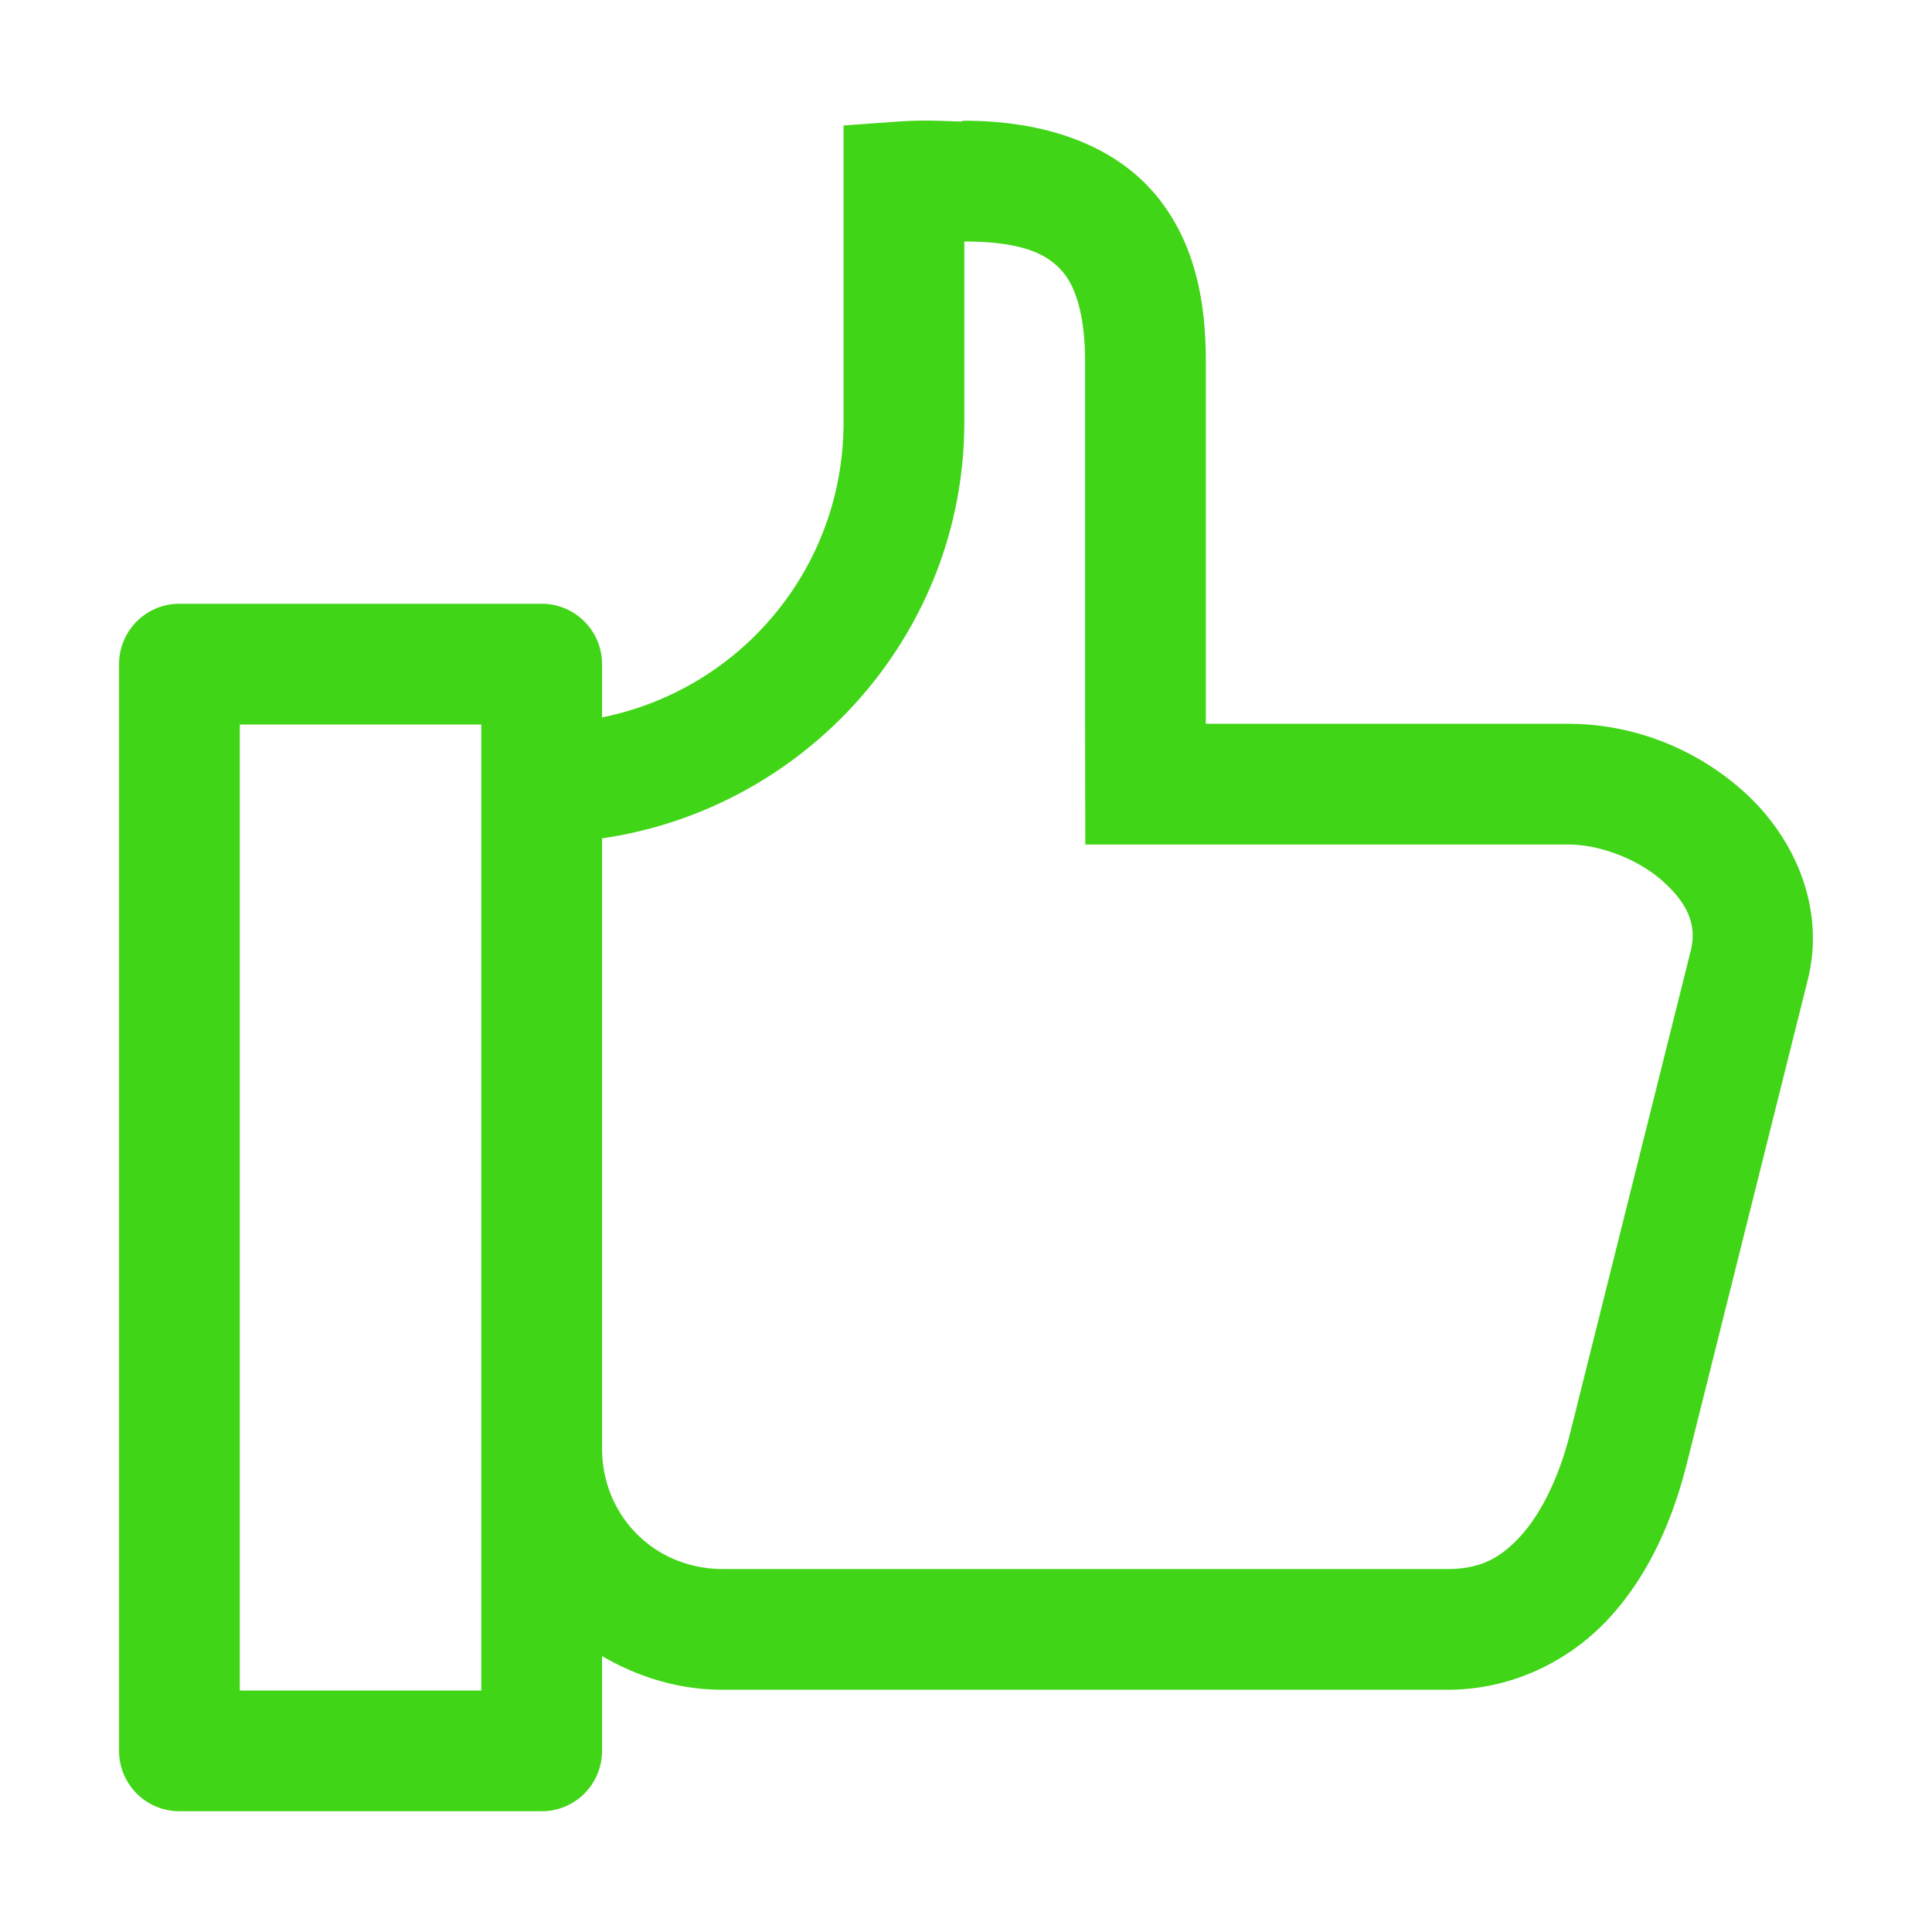 <svg xmlns:dc="http://purl.org/dc/elements/1.1/" xmlns:cc="http://creativecommons.org/ns#" xmlns:rdf="http://www.w3.org/1999/02/22-rdf-syntax-ns#" xmlns:svg="http://www.w3.org/2000/svg" xmlns="http://www.w3.org/2000/svg" xmlns:sodipodi="http://sodipodi.sourceforge.net/DTD/sodipodi-0.dtd" xmlns:inkscape="http://www.inkscape.org/namespaces/inkscape" width="16px" height="16px" viewBox="0 0 16 16" id="svg2" version="1.1" inkscape:version="0.91 r13725" sodipodi:docname="58.svg">
  <defs id="defs4">
    <pattern y="0" x="0" height="6" width="6" patternUnits="userSpaceOnUse" id="EMFhbasepattern"></pattern>
    <pattern y="0" x="0" height="6" width="6" patternUnits="userSpaceOnUse" id="EMFhbasepattern-3"></pattern>
    <pattern y="0" x="0" height="6" width="6" patternUnits="userSpaceOnUse" id="EMFhbasepattern-2"></pattern>
    <pattern y="0" x="0" height="6" width="6" patternUnits="userSpaceOnUse" id="EMFhbasepattern-8"></pattern>
  </defs>
  <sodipodi:namedview id="base" pagecolor="#ffffff" bordercolor="#666666" borderopacity="1.0" inkscape:pageopacity="0.0" inkscape:pageshadow="2" inkscape:zoom="15.839192" inkscape:cx="-8.3390364" inkscape:cy="12.068158" inkscape:document-units="px" inkscape:current-layer="layer1" showgrid="true" units="px" inkscape:window-width="1366" inkscape:window-height="715" inkscape:window-x="-8" inkscape:window-y="-8" inkscape:window-maximized="1" inkscape:snap-bbox="true" inkscape:bbox-paths="true" inkscape:bbox-nodes="true" inkscape:snap-bbox-edge-midpoints="true" inkscape:snap-bbox-midpoints="true" inkscape:snap-global="true">
    <inkscape:grid type="xygrid" id="grid3336"></inkscape:grid>
  </sodipodi:namedview>
  
  <g inkscape:label="Layer 1" inkscape:groupmode="layer" id="layer1" transform="translate(0,-1036.362)" style="fill: rgb(65, 213, 23);">
    <path style="color: rgb(0, 0, 0); font: medium sans-serif; text-indent: 0px; text-align: start; text-decoration: none solid rgb(0, 0, 0); letter-spacing: normal; word-spacing: normal; text-transform: none; direction: ltr; writing-mode: lr-tb; baseline-shift: baseline; text-anchor: start; white-space: normal; clip-rule: nonzero; display: inline; overflow: visible; visibility: visible; opacity: 1; isolation: auto; mix-blend-mode: normal; color-interpolation: sRGB; color-interpolation-filters: linearRGB; fill: rgb(65, 213, 23); fill-opacity: 1; fill-rule: nonzero; stroke: none; stroke-width: 1; stroke-linecap: round; stroke-linejoin: round; stroke-miterlimit: 4; stroke-dasharray: none; stroke-dashoffset: 0; stroke-opacity: 1; color-rendering: auto; image-rendering: auto; shape-rendering: auto; text-rendering: auto;" d="M 7.969 1 L 7.969 1.006 L 7.953 1.006 C 7.882 1.006 7.673 0.99 7.449 1.006 L 6.986 1.039 L 6.986 3.488 C 6.99 4.703 6.134 5.71 4.986 5.941 L 4.986 5.5 A 0.5 0.5 0 0 0 4.486 5 L 1.486 5 A 0.5 0.5 0 0 0 0.986 5.5 L 0.986 14.5 A 0.5 0.5 0 0 0 1.486 15 L 4.486 15 A 0.5 0.5 0 0 0 4.986 14.5 L 4.986 13.715 C 5.282 13.888 5.621 13.994 5.986 13.994 L 11.986 13.994 C 12.541 13.994 13.022 13.74 13.344 13.381 C 13.666 13.022 13.856 12.574 13.971 12.115 L 14.971 8.115 C 15.121 7.515 14.857 6.941 14.463 6.576 C 14.069 6.211 13.541 5.994 12.986 5.994 L 9.986 5.994 L 9.986 2.994 C 9.986 2.52 9.907 2.018 9.572 1.615 C 9.237 1.213 8.681 1 7.986 1 L 7.969 1 z M 7.986 2 C 8.498 2 8.691 2.12 8.805 2.256 C 8.918 2.392 8.986 2.638 8.986 2.994 L 8.986 5.994 L 8.988 6.994 L 12.986 6.994 C 13.263 6.994 13.585 7.125 13.783 7.309 C 13.982 7.492 14.053 7.667 14.002 7.873 L 13.002 11.873 C 12.915 12.221 12.77 12.523 12.6 12.713 C 12.43 12.902 12.263 12.994 11.986 12.994 L 5.986 12.994 C 5.424 12.994 4.986 12.557 4.986 11.994 L 4.986 11.041 L 4.986 6.943 C 6.682 6.696 7.991 5.241 7.986 3.484 L 7.986 2 z M 1.986 6 L 3.986 6 L 3.986 11.041 L 3.986 11.994 L 3.986 14 L 1.986 14 L 1.986 6 z " transform="translate(0,1036.362)" id="rect4986"></path>
  </g>

	
	
	</svg>